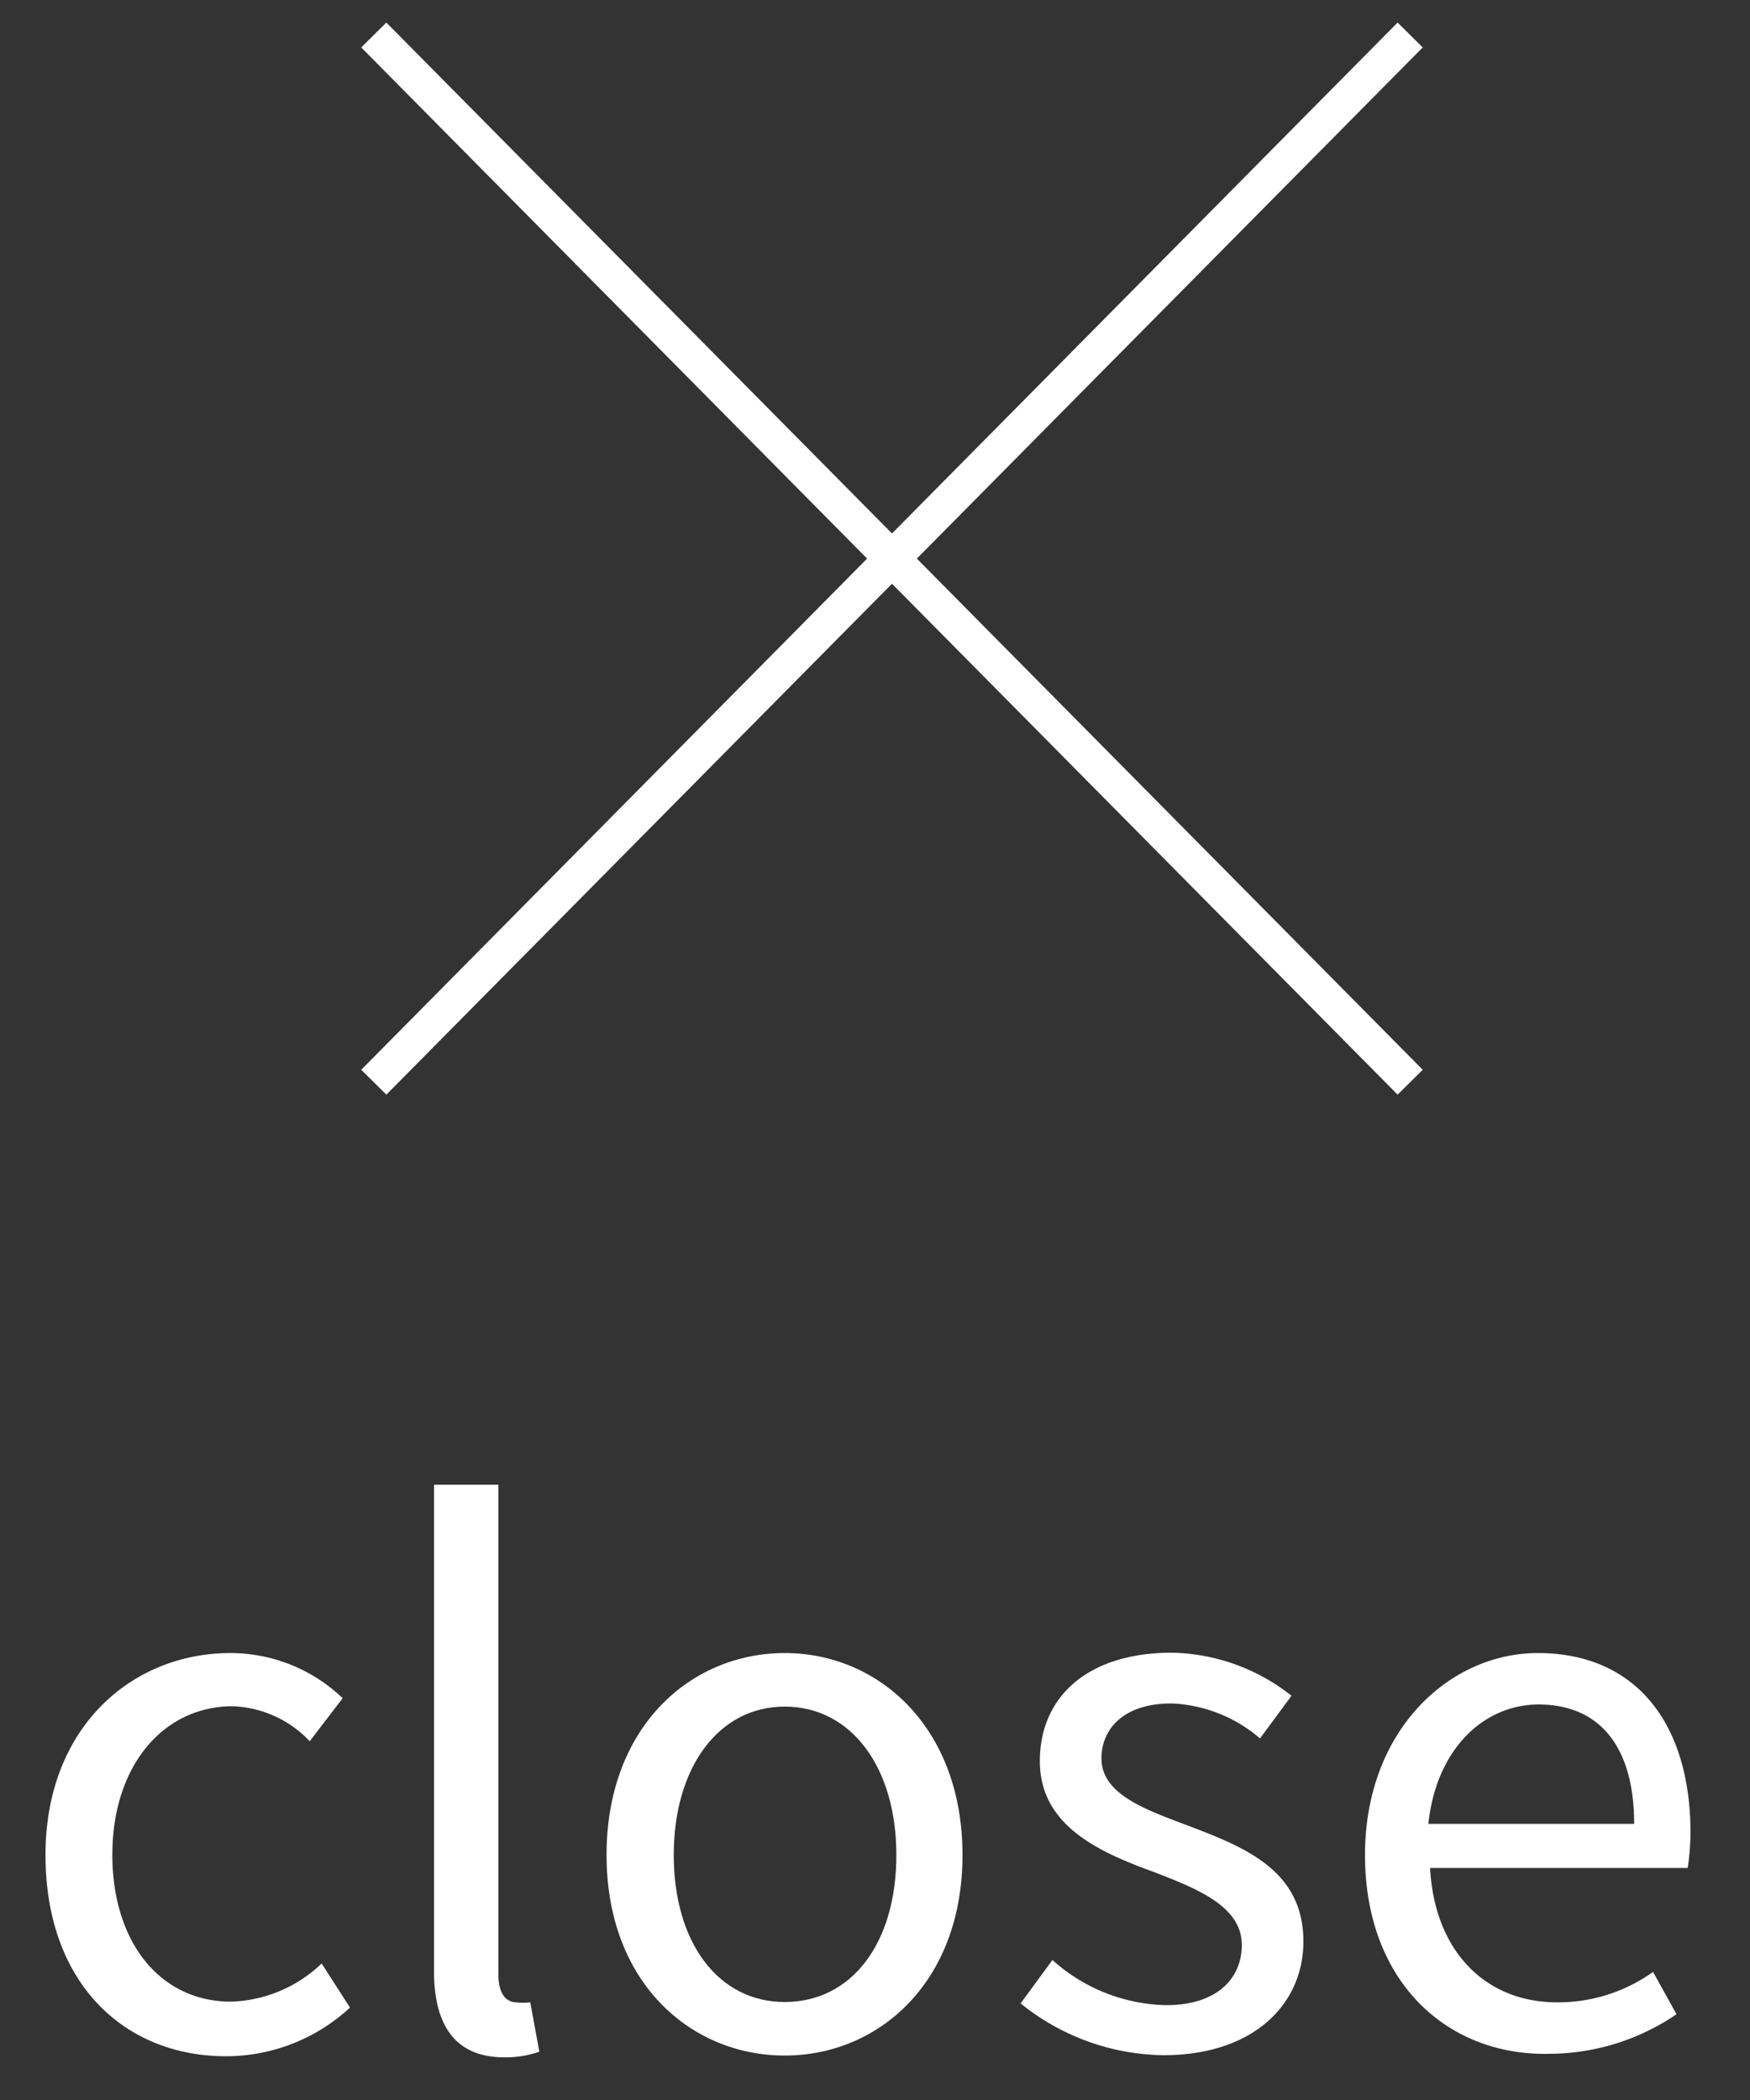 <svg xmlns="http://www.w3.org/2000/svg" xmlns:xlink="http://www.w3.org/1999/xlink" viewBox="0 0 50 60"><rect x="0" y="0" width="50" height="60" fill="#333333" stroke="none"/><defs><style>.a,.d{fill:none;}.b{clip-path:url(#a);}.c{fill:#fff;}.d{stroke:#fff;stroke-miterlimit:10;stroke-width:1.01px;}</style><clipPath id="a"><rect class="a" x="-1349.34" y="122.44" width="1450.18" height="800"/></clipPath></defs><title>close</title><path class="c" d="M1.3,53c0-3.66,2.48-5.77,5.28-5.77a4.64,4.64,0,0,1,3.21,1.29l-.94,1.23a3.19,3.19,0,0,0-2.2-1c-2,0-3.44,1.72-3.44,4.24s1.38,4.2,3.39,4.2a3.91,3.91,0,0,0,2.59-1.09L10,57.36a5.22,5.22,0,0,1-3.54,1.39C3.54,58.75,1.3,56.65,1.3,53Z"/><path class="c" d="M12.4,56.31V42.42h1.84v14c0,.57.24.79.52.79a1.63,1.63,0,0,0,.39,0l.26,1.41a2.94,2.94,0,0,1-1.07.16C13,58.75,12.4,57.86,12.4,56.31Z"/><path class="c" d="M17.33,53c0-3.66,2.4-5.77,5.09-5.77S27.5,49.36,27.5,53s-2.4,5.73-5.08,5.73S17.33,56.65,17.33,53Zm8.28,0c0-2.52-1.3-4.24-3.19-4.24S19.25,50.5,19.25,53s1.27,4.2,3.17,4.2S25.61,55.54,25.61,53Z"/><path class="c" d="M29.16,57.24,30.07,56a5,5,0,0,0,3.25,1.29c1.46,0,2.16-.77,2.16-1.72,0-1.11-1.29-1.61-2.5-2.08-1.54-.56-3.27-1.31-3.27-3.17s1.39-3.1,3.77-3.1a5.67,5.67,0,0,1,3.42,1.23L36,49.67a4.12,4.12,0,0,0-2.53-1c-1.37,0-2,.73-2,1.57,0,1,1.19,1.44,2.42,1.9,1.59.61,3.35,1.25,3.35,3.33,0,1.78-1.41,3.25-4,3.25A6.61,6.61,0,0,1,29.16,57.24Z"/><path class="c" d="M39,53c0-3.55,2.4-5.77,4.94-5.77,2.79,0,4.36,2,4.36,5.14a7.14,7.14,0,0,1-.08,1H40.86c.12,2.34,1.55,3.84,3.63,3.84a4.66,4.66,0,0,0,2.74-.87l.67,1.21a6.49,6.49,0,0,1-3.63,1.13C41.36,58.75,39,56.63,39,53Zm7.69-.89c0-2.22-1-3.41-2.73-3.41-1.55,0-2.92,1.25-3.15,3.41Z"/><line class="d" x1="10.68" y1="1" x2="40.29" y2="30.92"/><line class="d" x1="40.29" y1="1" x2="10.68" y2="30.92"/></svg>